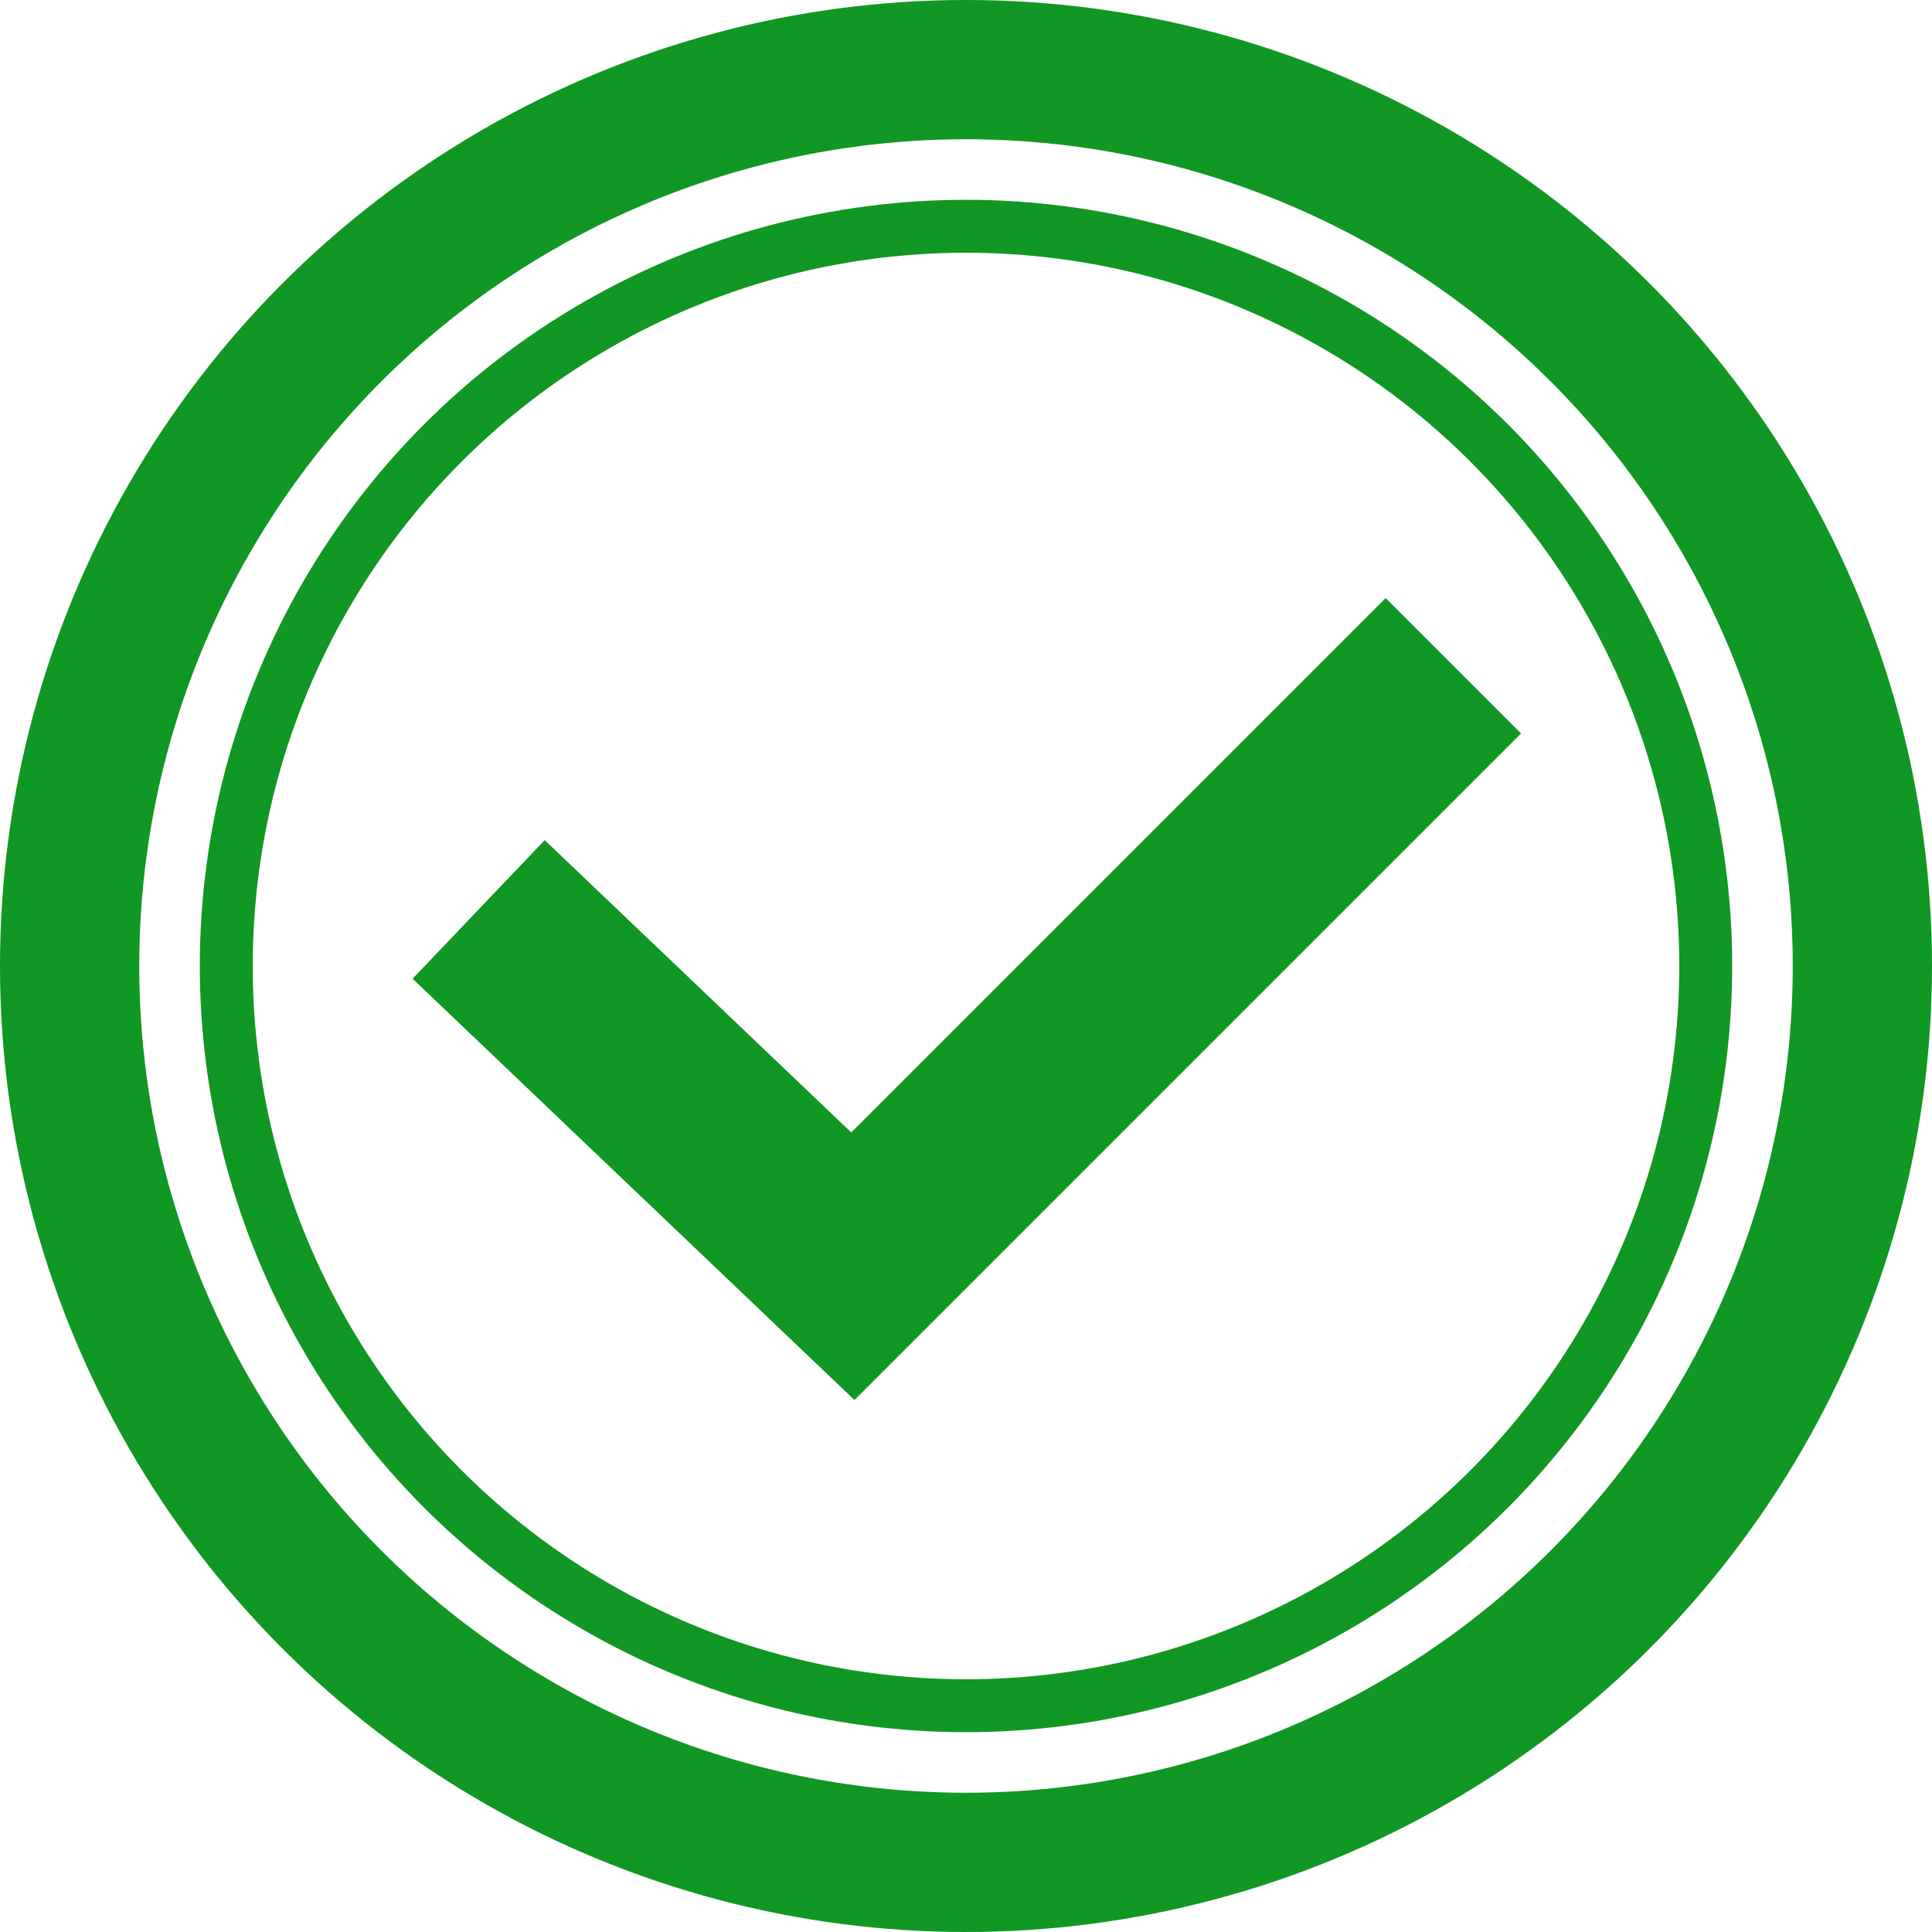 <svg xmlns="http://www.w3.org/2000/svg" viewBox="0 0 111 111"><defs><style>.cls-1,.cls-2,.cls-3{fill:none;stroke:#119724;stroke-miterlimit:10;}.cls-1{stroke-width:8px;}.cls-2{stroke-width:11px;}.cls-3{stroke-width:3.04px;}</style></defs><title>Asset 4</title><g id="Layer_2" data-name="Layer 2"><g id="Layer_1-2" data-name="Layer 1"><circle class="cls-1" cx="55.5" cy="55.5" r="51.5"/><polyline class="cls-2" points="83.5 38.25 49 72.75 27.5 52.25"/><circle class="cls-3" cx="55.5" cy="55.5" r="42.5"/></g></g></svg>